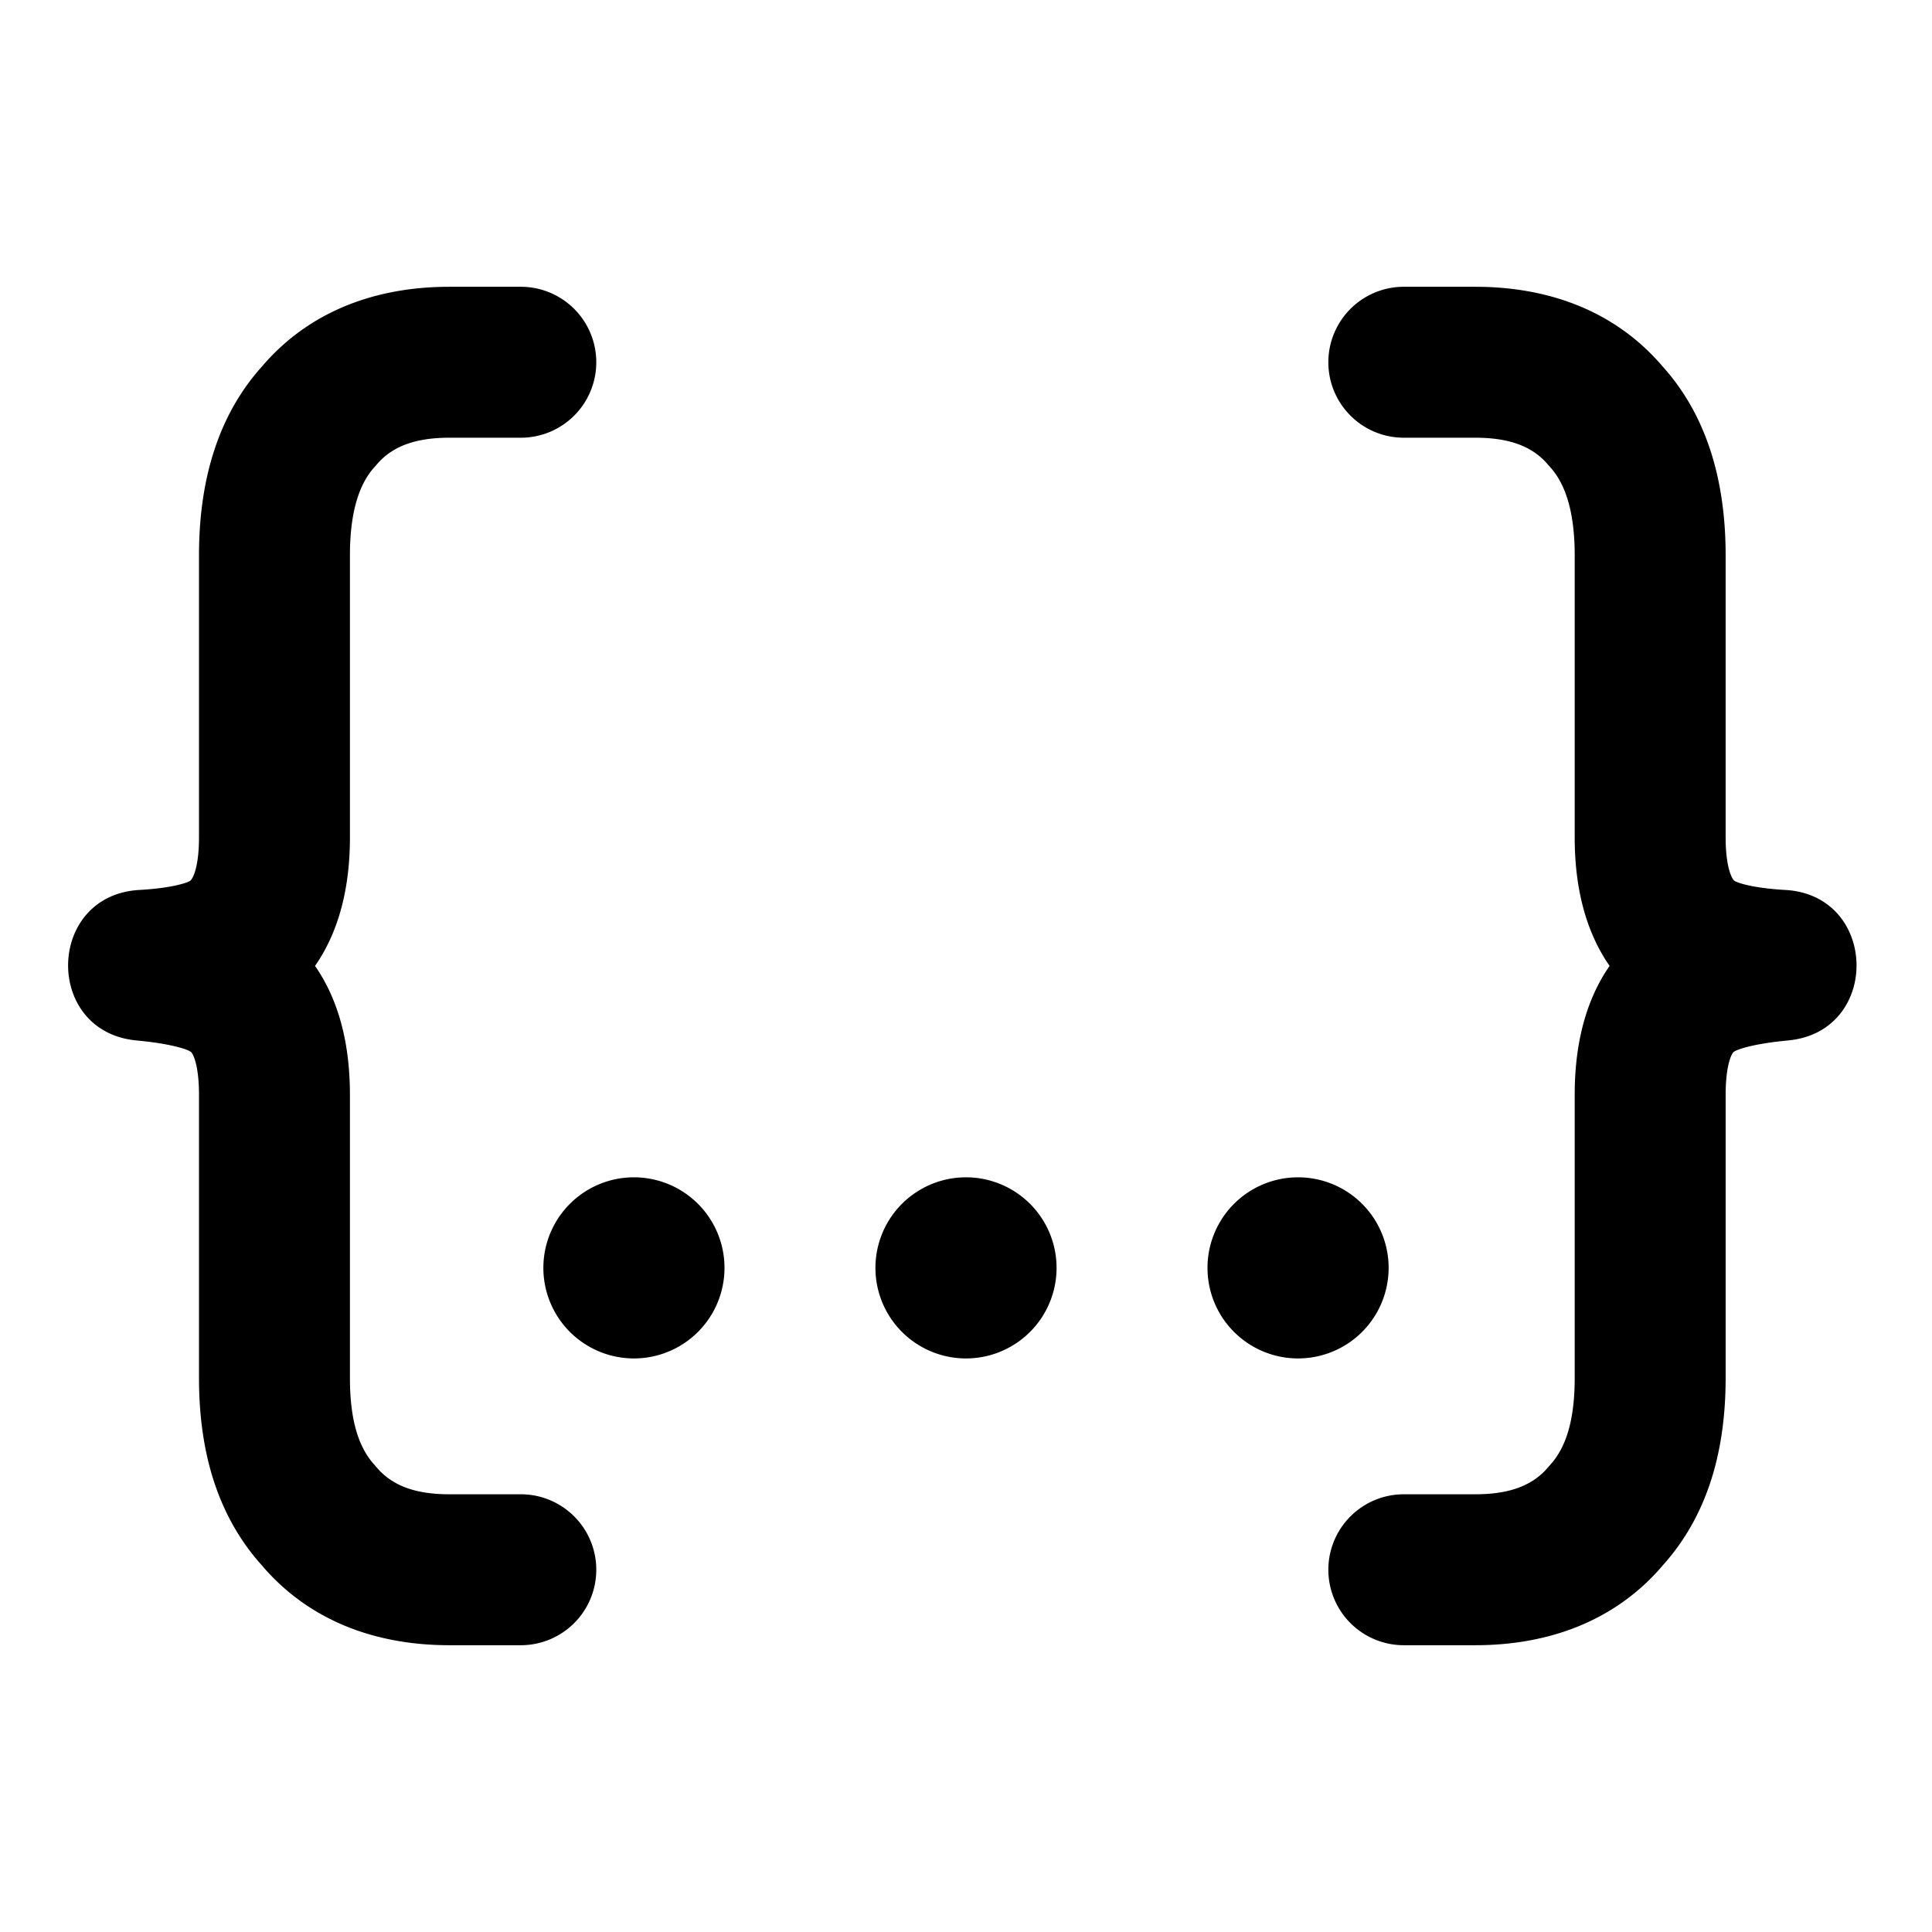 <?xml version="1.0" standalone="no"?><!DOCTYPE svg PUBLIC "-//W3C//DTD SVG 1.1//EN" "http://www.w3.org/Graphics/SVG/1.1/DTD/svg11.dtd"><svg t="1624414655438" class="icon" viewBox="0 0 1024 1024" version="1.1" xmlns="http://www.w3.org/2000/svg" p-id="3388" xmlns:xlink="http://www.w3.org/1999/xlink" width="200" height="200"><defs><style type="text/css"></style></defs><path d="M276.096 152a40 40 0 0 1 1.736 79.96l-1.736 0.04h-37.888c-17.936 0-29.664 4.504-37.616 13.168l-2.16 2.456c-7.896 8.696-12.544 22.928-12.936 43.848l-0.024 2.896v149.504c0 25.576-5.368 47.824-16.816 65.584l-1.688 2.52 0.272 0.384c11.824 17.152 17.704 39.032 18.192 64.296l0.04 3.472v150.24c0 21.32 4.176 35.488 11.888 44.768l2.12 2.432c7.6 9.056 18.856 13.976 36.208 14.4l2.52 0.032h37.888a40 40 0 0 1 1.736 79.96l-1.736 0.04h-37.888c-40.088 0-73.952-13.512-97.92-40.592l-1.568-1.816-1.616-1.824c-20.992-24.376-30.984-55.84-31.6-93.6l-0.032-3.8v-150.24c0-12.72-2.176-20.144-4.088-22.4-1.096-1.256-9.008-4.032-24.552-5.808l-4.432-0.456c-49.304-4.576-47.976-77 1.456-79.768 17.408-0.976 26.24-3.944 27.256-5.12 2.056-2.416 4.104-9.12 4.336-20.512l0.024-2.192V294.368c0-39.616 9.968-72.944 31.632-98.136l1.672-1.904 1.504-1.736c23.272-26.288 55.856-39.784 94.408-40.56l3.52-0.032h37.888z m505.792 0l3.52 0.032c38.56 0.776 71.136 14.272 94.4 40.56l1.512 1.736 1.672 1.904c21.656 25.192 31.632 58.52 31.632 98.136v149.504l0.024 2.192c0.24 11.384 2.28 18.096 4.336 20.512 1.016 1.176 9.84 4.144 27.256 5.12 49.44 2.768 50.76 75.2 1.456 79.76l-4.432 0.464c-15.544 1.776-23.464 4.56-24.552 5.808-1.92 2.256-4.08 9.68-4.08 22.4v150.24l-0.04 3.792c-0.616 37.776-10.608 69.232-31.6 93.6l-1.616 1.832-1.56 1.816c-23.976 27.08-57.84 40.592-97.928 40.592H744l-1.736-0.04A40 40 0 0 1 744 792h37.888l2.52-0.032c17.352-0.424 28.608-5.344 36.208-14.4l2.12-2.432c7.712-9.28 11.888-23.448 11.888-44.768v-150.24l0.032-3.472c0.496-25.264 6.368-47.144 18.192-64.296l0.28-0.384-1.688-2.52c-11.448-17.76-16.816-40.008-16.816-65.584V294.368l-0.024-2.896c-0.392-20.92-5.04-35.152-12.944-43.84l-2.152-2.464c-7.952-8.664-19.68-13.168-37.616-13.168H744l-1.736-0.04A40 40 0 0 1 744 152h37.888zM336 624a48 48 0 1 1 0 96 48 48 0 0 1 0-96z m176 0a48 48 0 1 1 0 96 48 48 0 0 1 0-96z m176 0a48 48 0 1 1 0 96 48 48 0 0 1 0-96z" p-id="3389"></path></svg>